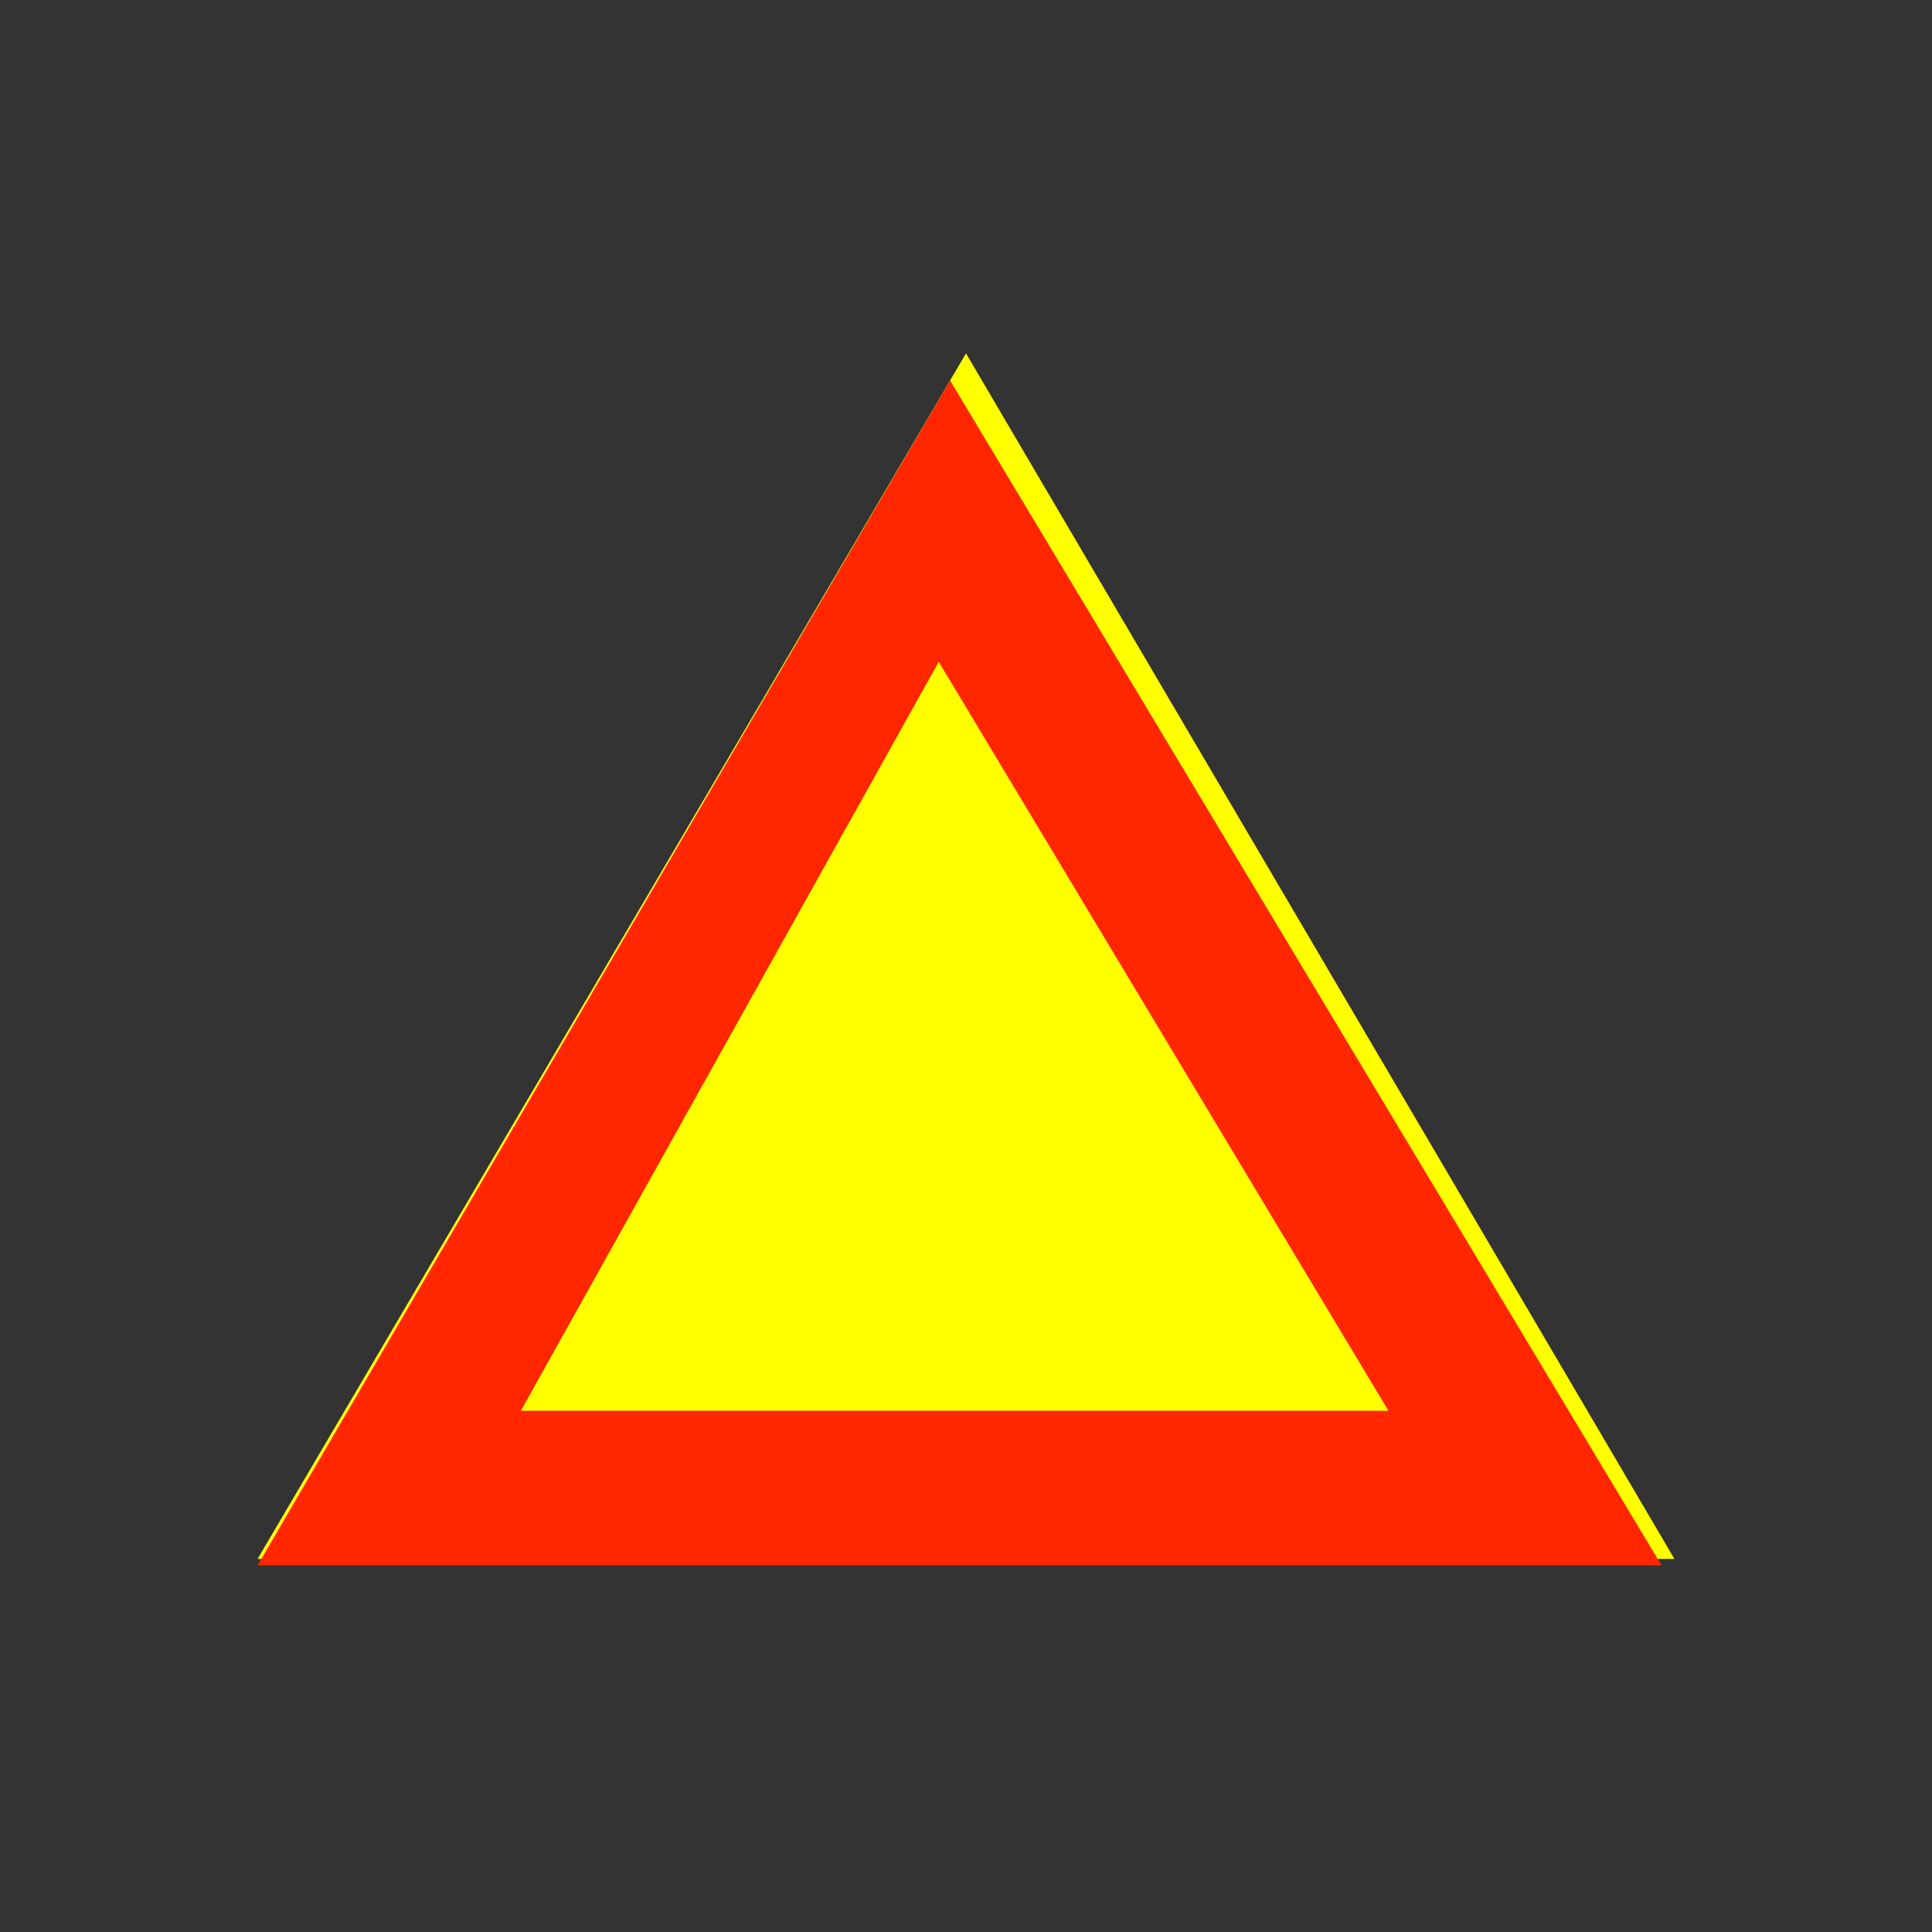 <svg xmlns="http://www.w3.org/2000/svg" xmlns:xlink="http://www.w3.org/1999/xlink" width="40" zoomAndPan="magnify" viewBox="0 0 37.5 37.5" height="40" preserveAspectRatio="xMidYMid meet" version="1.0"><rect x="0" y="0" width="37.5" height="37.5" fill="#333333" stroke="none"/><defs><clipPath id="3dee15e95c"><polygon points="5,30.258 32.5,30.258 18.75,6.859" /></clipPath><clipPath id="c3edfaa660"><polygon points="5,30.258 18.75,6.859 32.5,30.258" /></clipPath><clipPath id="57f642e9af"><polygon points="5,30.383 32.25,30.383 18.125,6.859" /></clipPath><clipPath id="1c7ae8e745"><polygon points="5,30.383 18.75,6.859 32.25,30.383" /></clipPath></defs><g clip-path="url(#3dee15e95c)"><g clip-path="url(#c3edfaa660)"><polygon points="5,30.258 32.5,30.258 18.75,6.859" fill="#FFFF00" fill-opacity="1" fill-rule="nonzero" /></g></g><g clip-path="url(#57f642e9af)"><g clip-path="url(#1c7ae8e745)"><polygon points="5,30.383 32.25,30.383 18.125,6.859" fill="none" stroke="#FF2600" stroke-width="6" stroke-opacity="1" stroke-miterlimit="4" /></g></g></svg>
